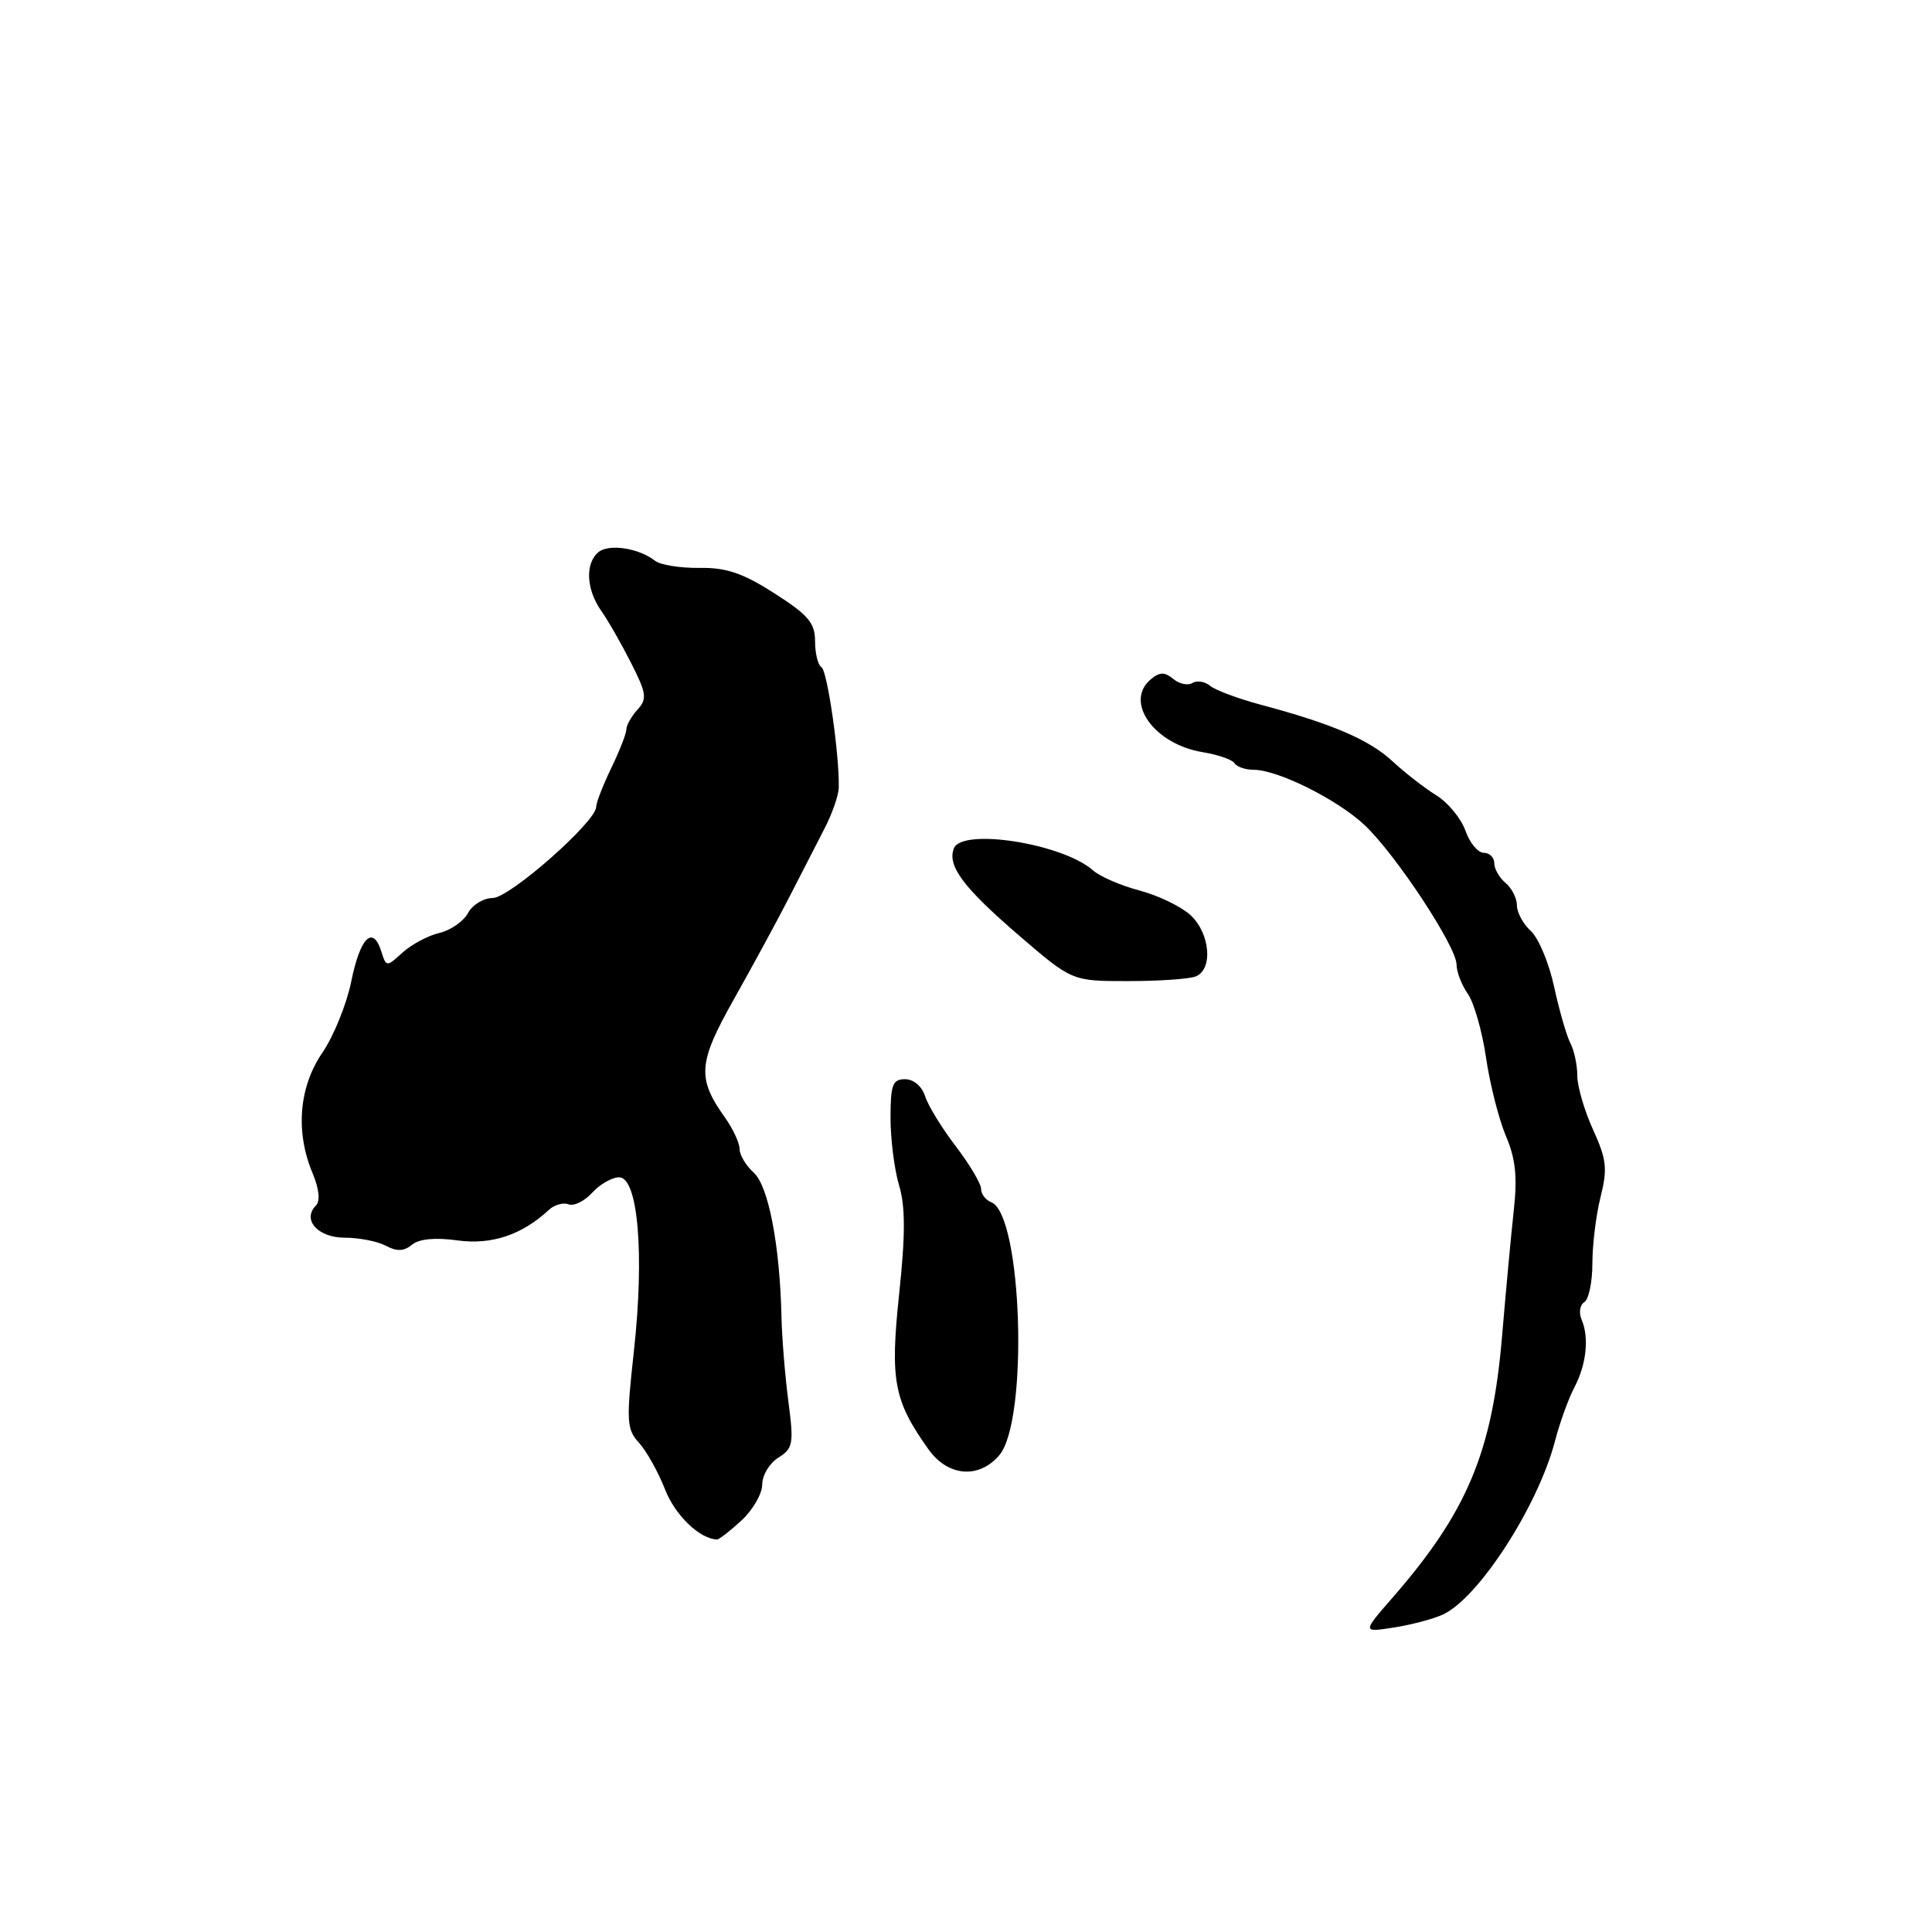 <?xml version="1.0" encoding="UTF-8" standalone="no"?>
<!DOCTYPE svg PUBLIC "-//W3C//DTD SVG 1.1//EN" "http://www.w3.org/Graphics/SVG/1.1/DTD/svg11.dtd" >
<svg xmlns="http://www.w3.org/2000/svg" xmlns:xlink="http://www.w3.org/1999/xlink" version="1.1" viewBox="0 0 256 256">
 <g >
 <path fill="currentColor"
d=" M 191.22 213.92 C 195.95 211.70 203.77 199.60 206.03 191.00 C 206.67 188.53 207.84 185.30 208.61 183.84 C 210.21 180.79 210.59 177.25 209.57 174.85 C 209.18 173.94 209.34 172.91 209.93 172.54 C 210.52 172.18 211.00 169.86 211.00 167.38 C 211.00 164.91 211.49 160.95 212.09 158.58 C 213.02 154.86 212.88 153.63 211.09 149.69 C 209.94 147.17 209.00 143.95 209.00 142.54 C 209.00 141.13 208.59 139.19 208.09 138.24 C 207.59 137.28 206.62 133.92 205.93 130.76 C 205.25 127.61 203.86 124.28 202.84 123.36 C 201.83 122.44 201.00 120.91 201.00 119.97 C 201.00 119.02 200.32 117.68 199.50 117.00 C 198.68 116.32 198.00 115.14 198.00 114.38 C 198.00 113.62 197.37 113.00 196.60 113.00 C 195.83 113.00 194.74 111.68 194.18 110.07 C 193.61 108.46 191.88 106.36 190.33 105.39 C 188.77 104.43 186.15 102.39 184.50 100.86 C 181.40 98.00 176.53 95.91 167.06 93.38 C 164.06 92.58 161.05 91.45 160.35 90.88 C 159.66 90.30 158.60 90.13 158.00 90.50 C 157.40 90.87 156.26 90.63 155.46 89.96 C 154.32 89.02 153.67 89.03 152.50 90.00 C 148.91 92.98 152.93 98.63 159.38 99.67 C 161.40 100.00 163.29 100.66 163.58 101.13 C 163.88 101.61 165.02 102.00 166.11 102.00 C 169.32 102.00 177.22 105.94 180.84 109.35 C 184.96 113.24 193.00 125.44 193.00 127.81 C 193.00 128.77 193.67 130.51 194.49 131.68 C 195.31 132.85 196.40 136.67 196.91 140.16 C 197.42 143.65 198.60 148.30 199.53 150.50 C 200.83 153.54 201.08 155.93 200.57 160.50 C 200.21 163.80 199.52 171.26 199.03 177.07 C 197.73 192.43 194.42 200.34 184.50 211.72 C 180.50 216.31 180.50 216.31 184.72 215.65 C 187.04 215.29 189.96 214.51 191.22 213.92 Z  M 98.26 201.46 C 99.77 200.06 101.00 197.92 101.00 196.70 C 101.00 195.48 101.96 193.88 103.13 193.15 C 105.09 191.92 105.20 191.32 104.46 185.66 C 104.02 182.27 103.61 177.25 103.55 174.50 C 103.34 165.03 101.83 157.15 99.88 155.39 C 98.84 154.45 98.00 153.04 98.00 152.25 C 98.00 151.46 97.13 149.59 96.07 148.09 C 92.33 142.85 92.49 140.84 97.27 132.36 C 99.70 128.04 102.97 122.03 104.52 119.00 C 106.07 115.97 108.18 111.86 109.22 109.85 C 110.26 107.84 111.13 105.37 111.14 104.35 C 111.23 99.98 109.63 88.89 108.85 88.41 C 108.38 88.12 108.00 86.57 108.00 84.97 C 108.00 82.55 107.11 81.49 102.62 78.62 C 98.41 75.93 96.24 75.19 92.66 75.25 C 90.14 75.28 87.50 74.86 86.79 74.30 C 84.64 72.62 80.69 72.02 79.30 73.16 C 77.51 74.65 77.67 78.08 79.66 80.93 C 80.58 82.23 82.36 85.35 83.63 87.86 C 85.67 91.89 85.77 92.60 84.47 94.03 C 83.66 94.93 83.00 96.10 83.00 96.64 C 83.00 97.18 82.10 99.49 81.00 101.76 C 79.90 104.04 79.00 106.36 79.00 106.91 C 79.00 108.87 67.52 118.99 65.29 118.99 C 64.07 119.00 62.59 119.89 62.01 120.99 C 61.42 122.08 59.72 123.27 58.22 123.62 C 56.72 123.97 54.53 125.14 53.34 126.22 C 51.20 128.16 51.19 128.16 50.51 126.03 C 49.40 122.54 47.71 124.25 46.54 130.06 C 45.93 133.05 44.22 137.29 42.72 139.48 C 39.61 144.03 39.12 149.96 41.41 155.43 C 42.28 157.52 42.46 159.14 41.87 159.73 C 39.99 161.61 42.11 164.00 45.67 164.00 C 47.58 164.00 50.03 164.48 51.13 165.07 C 52.59 165.85 53.52 165.81 54.58 164.94 C 55.52 164.16 57.64 163.95 60.62 164.36 C 65.15 164.98 69.17 163.63 72.76 160.29 C 73.47 159.63 74.64 159.31 75.34 159.58 C 76.05 159.85 77.46 159.15 78.47 158.04 C 79.48 156.92 81.09 156.00 82.04 156.00 C 84.54 156.00 85.41 166.17 84.00 178.97 C 82.97 188.38 83.02 189.37 84.69 191.20 C 85.68 192.30 87.23 195.07 88.12 197.35 C 89.45 200.78 92.71 203.92 95.01 203.99 C 95.29 203.99 96.75 202.86 98.26 201.46 Z  M 132.40 192.84 C 136.32 188.27 135.45 160.88 131.34 159.30 C 130.61 159.02 130.00 158.22 130.00 157.54 C 130.00 156.85 128.49 154.31 126.65 151.89 C 124.80 149.48 122.97 146.49 122.58 145.25 C 122.16 143.94 121.06 143.00 119.93 143.00 C 118.27 143.00 118.00 143.73 118.00 148.13 C 118.00 150.96 118.51 154.97 119.13 157.05 C 119.97 159.85 119.98 163.56 119.14 171.47 C 117.93 182.94 118.43 185.59 123.04 192.06 C 125.60 195.65 129.70 195.99 132.40 192.84 Z  M 158.42 129.39 C 160.76 128.49 160.37 123.69 157.75 121.26 C 156.51 120.12 153.47 118.65 151.00 118.00 C 148.53 117.35 145.76 116.15 144.84 115.34 C 140.85 111.78 127.45 109.66 126.39 112.42 C 125.50 114.74 127.63 117.59 135.04 123.97 C 142.05 130.00 142.05 130.00 149.44 130.00 C 153.51 130.00 157.55 129.73 158.42 129.39 Z "/>
</g>
</svg>